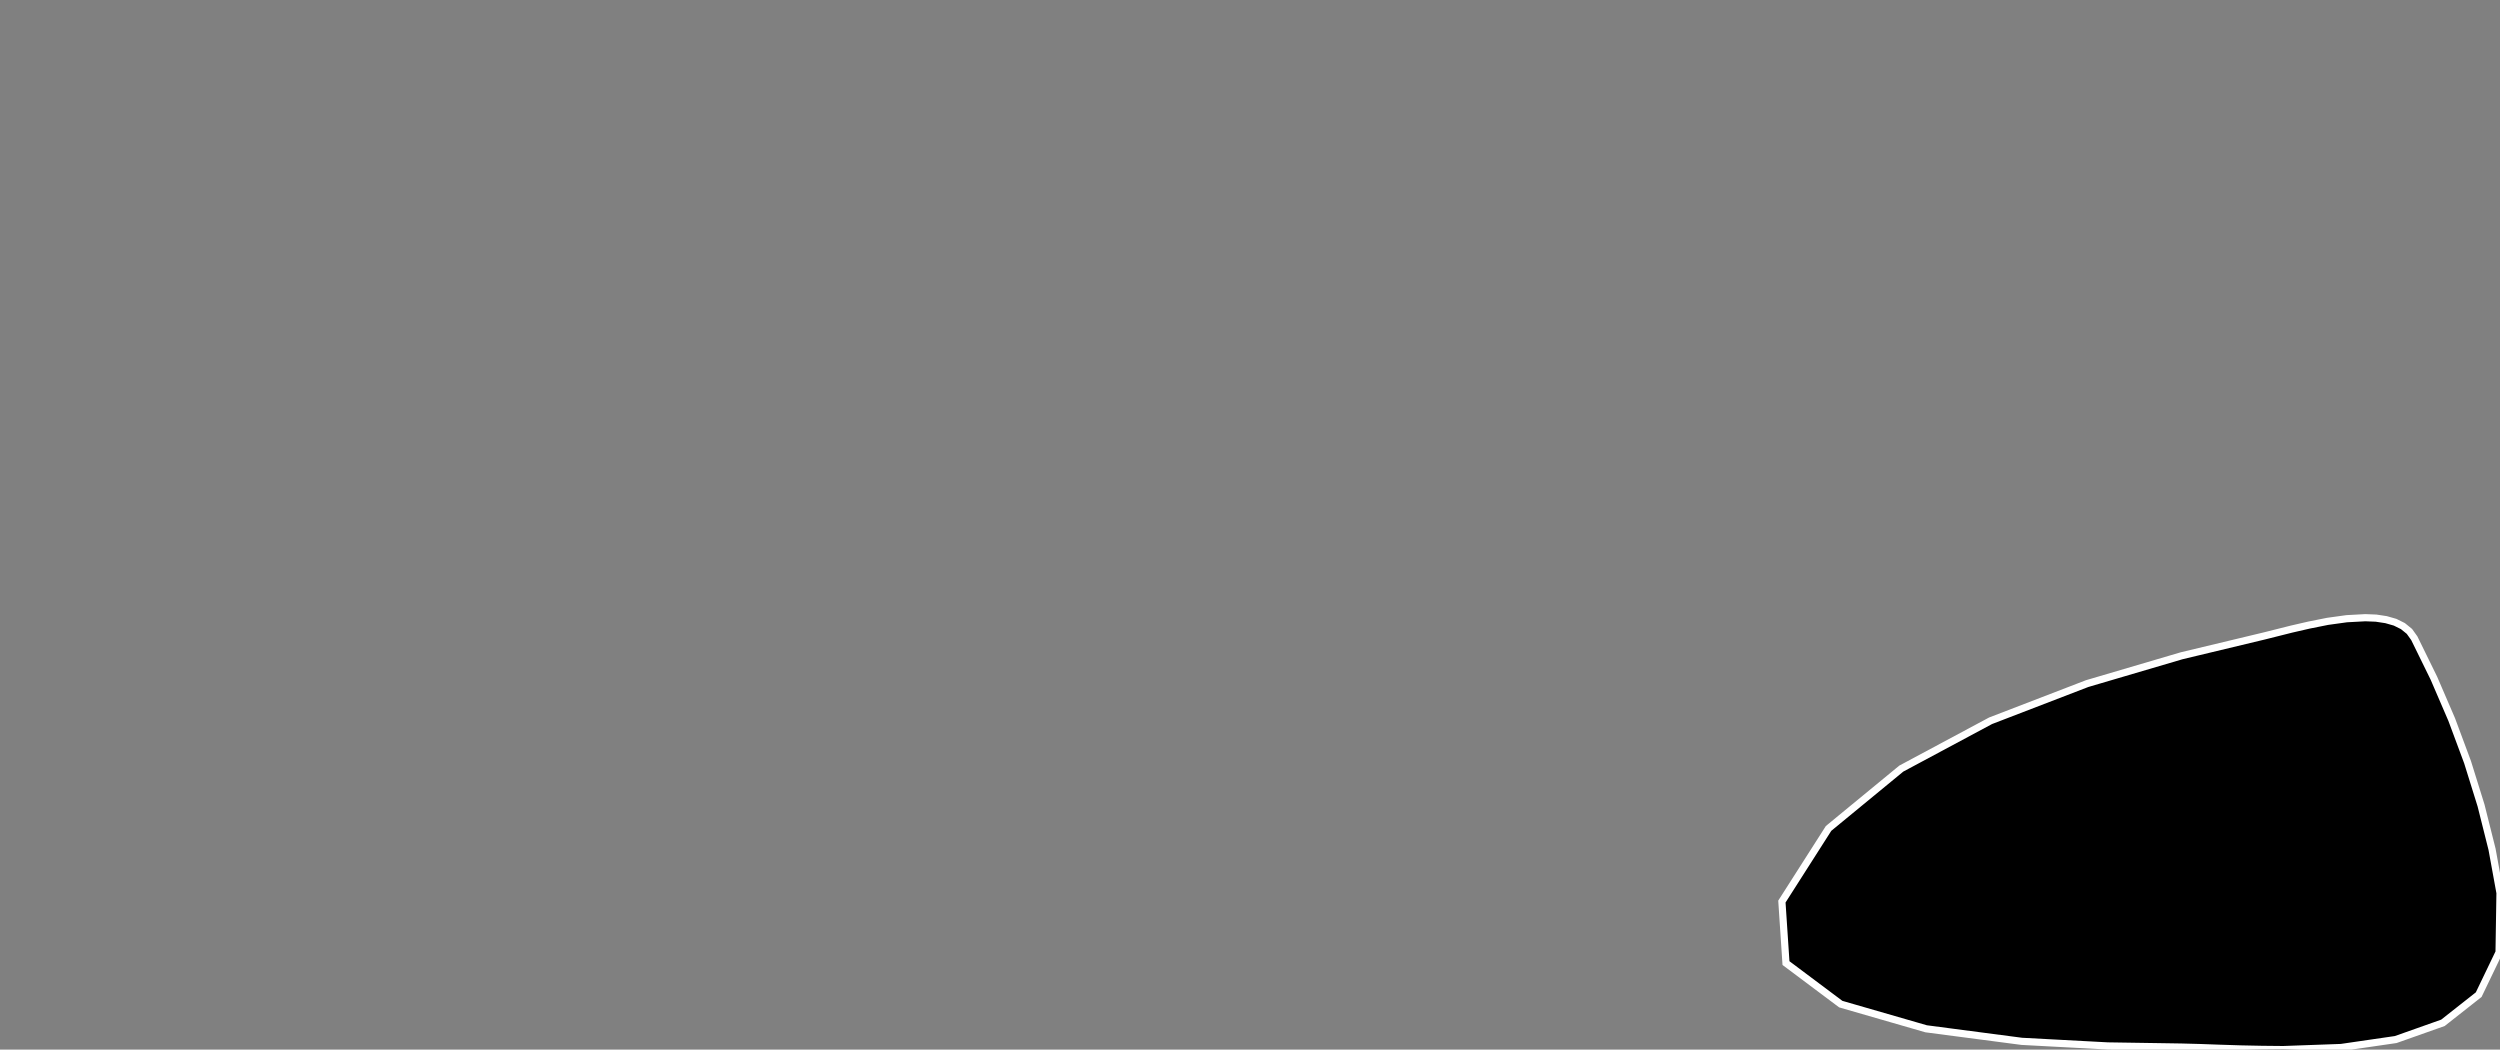 <?xml version="1.0" encoding="utf-8" ?>
<svg baseProfile="full" height="14.635" version="1.1" width="34.859" xmlns="http://www.w3.org/2000/svg" xmlns:ev="http://www.w3.org/2001/xml-events" xmlns:xlink="http://www.w3.org/1999/xlink"><rect width="100%" height="100%" fill="#808080" stroke="none"/><defs><clipPath /></defs><polygon points="31.835,14.635 31.835,14.635 31.538,14.632 31.538,14.632 31.246,14.626 31.246,14.626 30.96,14.617 30.96,14.617 30.683,14.607 30.683,14.607 30.419,14.6 30.419,14.6 30.168,14.596 30.168,14.596 29.389,14.584 29.389,14.584 28.191,14.52 28.191,14.52 26.857,14.345 26.857,14.345 25.667,14.001 25.667,14.001 24.903,13.429 24.903,13.429 24.846,12.571 24.846,12.571 25.497,11.551 25.497,11.551 26.511,10.717 26.511,10.717 27.756,10.05 27.756,10.05 29.102,9.532 29.102,9.532 30.419,9.144 30.419,9.144 31.574,8.867 31.574,8.867 31.741,8.825 31.741,8.825 31.952,8.772 31.952,8.772 32.195,8.716 32.195,8.716 32.455,8.664 32.455,8.664 32.722,8.627 32.722,8.627 32.981,8.613 32.981,8.613 33.131,8.619 33.131,8.619 33.27,8.64 33.27,8.64 33.396,8.676 33.396,8.676 33.505,8.73 33.505,8.73 33.596,8.804 33.596,8.804 33.664,8.899 33.664,8.899 33.937,9.456 33.937,9.456 34.186,10.034 34.186,10.034 34.407,10.628 34.407,10.628 34.595,11.232 34.595,11.232 34.748,11.842 34.748,11.842 34.859,12.451 34.859,12.451 34.846,13.278 34.846,13.278 34.562,13.869 34.562,13.869 34.063,14.262 34.063,14.262 33.405,14.495 33.405,14.495 32.643,14.606 32.643,14.606" stroke="white" stroke-width="0.1" /></svg>